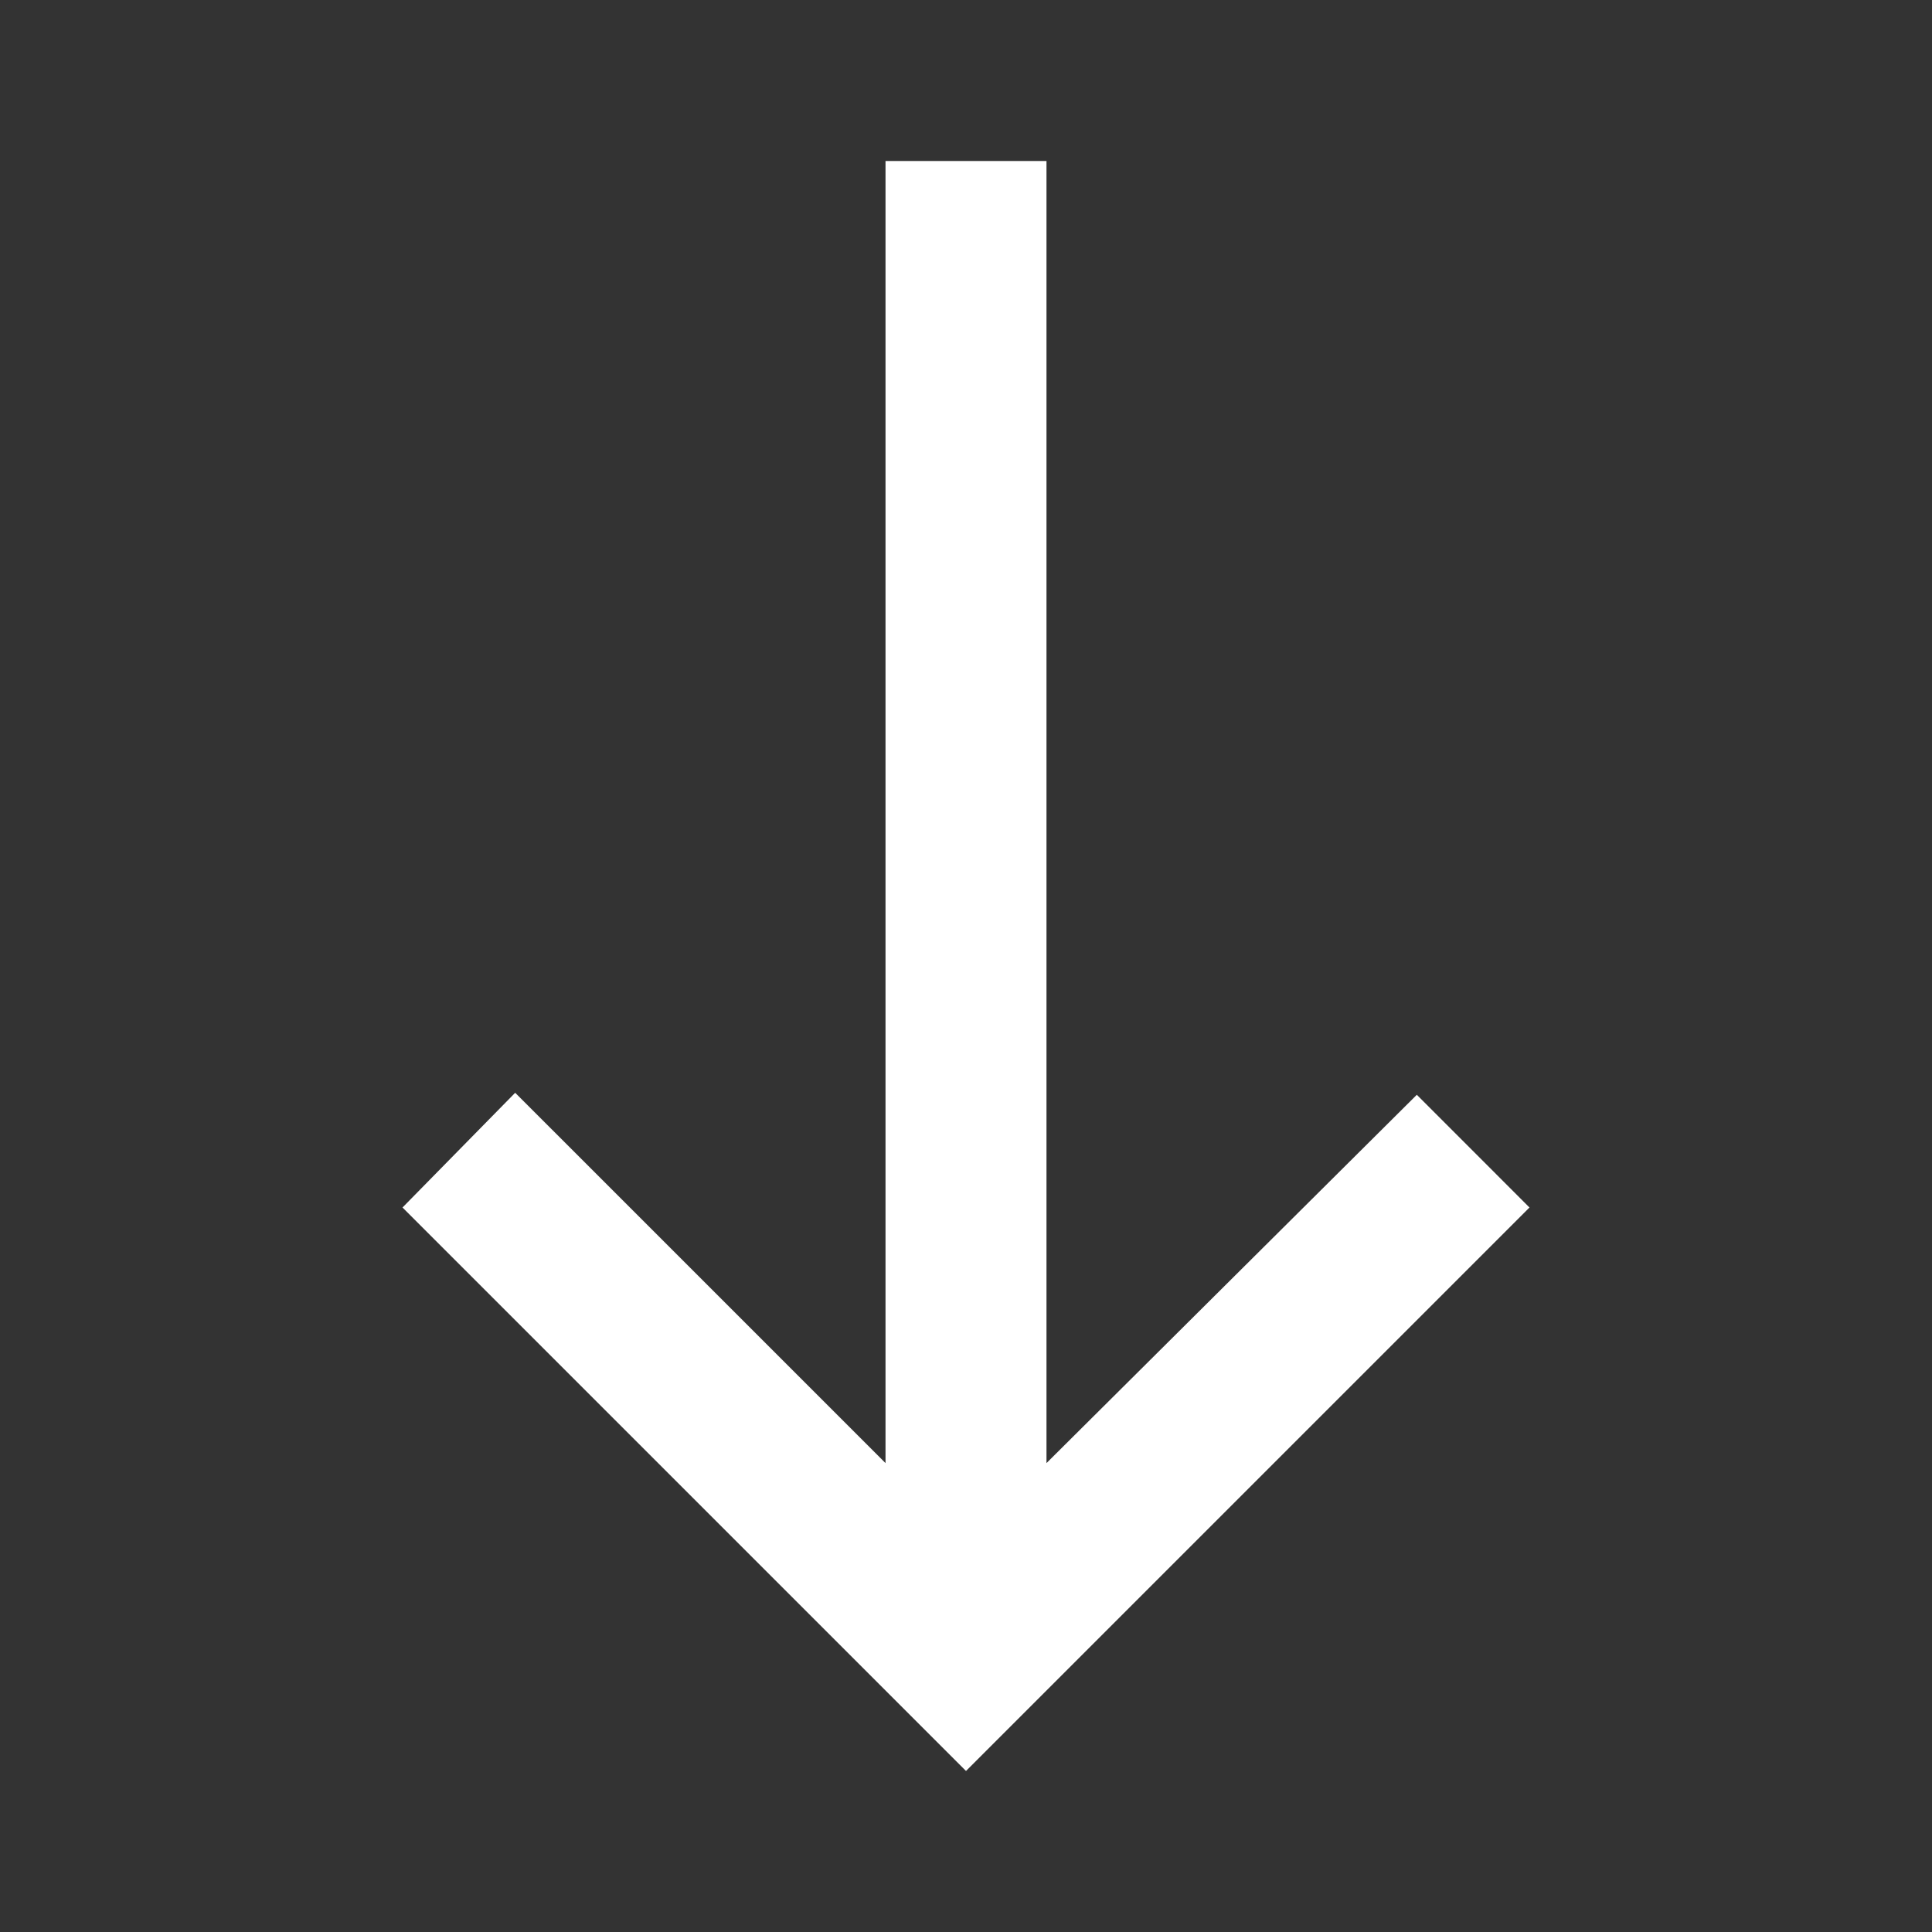 <svg width="50" height="50" viewBox="0 0 50 50" fill="none" xmlns="http://www.w3.org/2000/svg">
<rect x="0" y="0" width="50" height="50" fill="#333333" stroke="none"/>
<mask id="mask0_131_7" style="mask-type:alpha" maskUnits="userSpaceOnUse" x="0" y="0" width="50" height="50">
<rect width="50" height="50" fill="#D9D9D9"/>
</mask>
<g mask="url(#mask0_131_7)">
<path d="M25 45.833L10.417 31.25L13.333 28.281L22.917 37.865V4.167H27.083V37.865L36.667 28.333L39.583 31.25L25 45.833Z" fill="white"/>
</g>
</svg>
